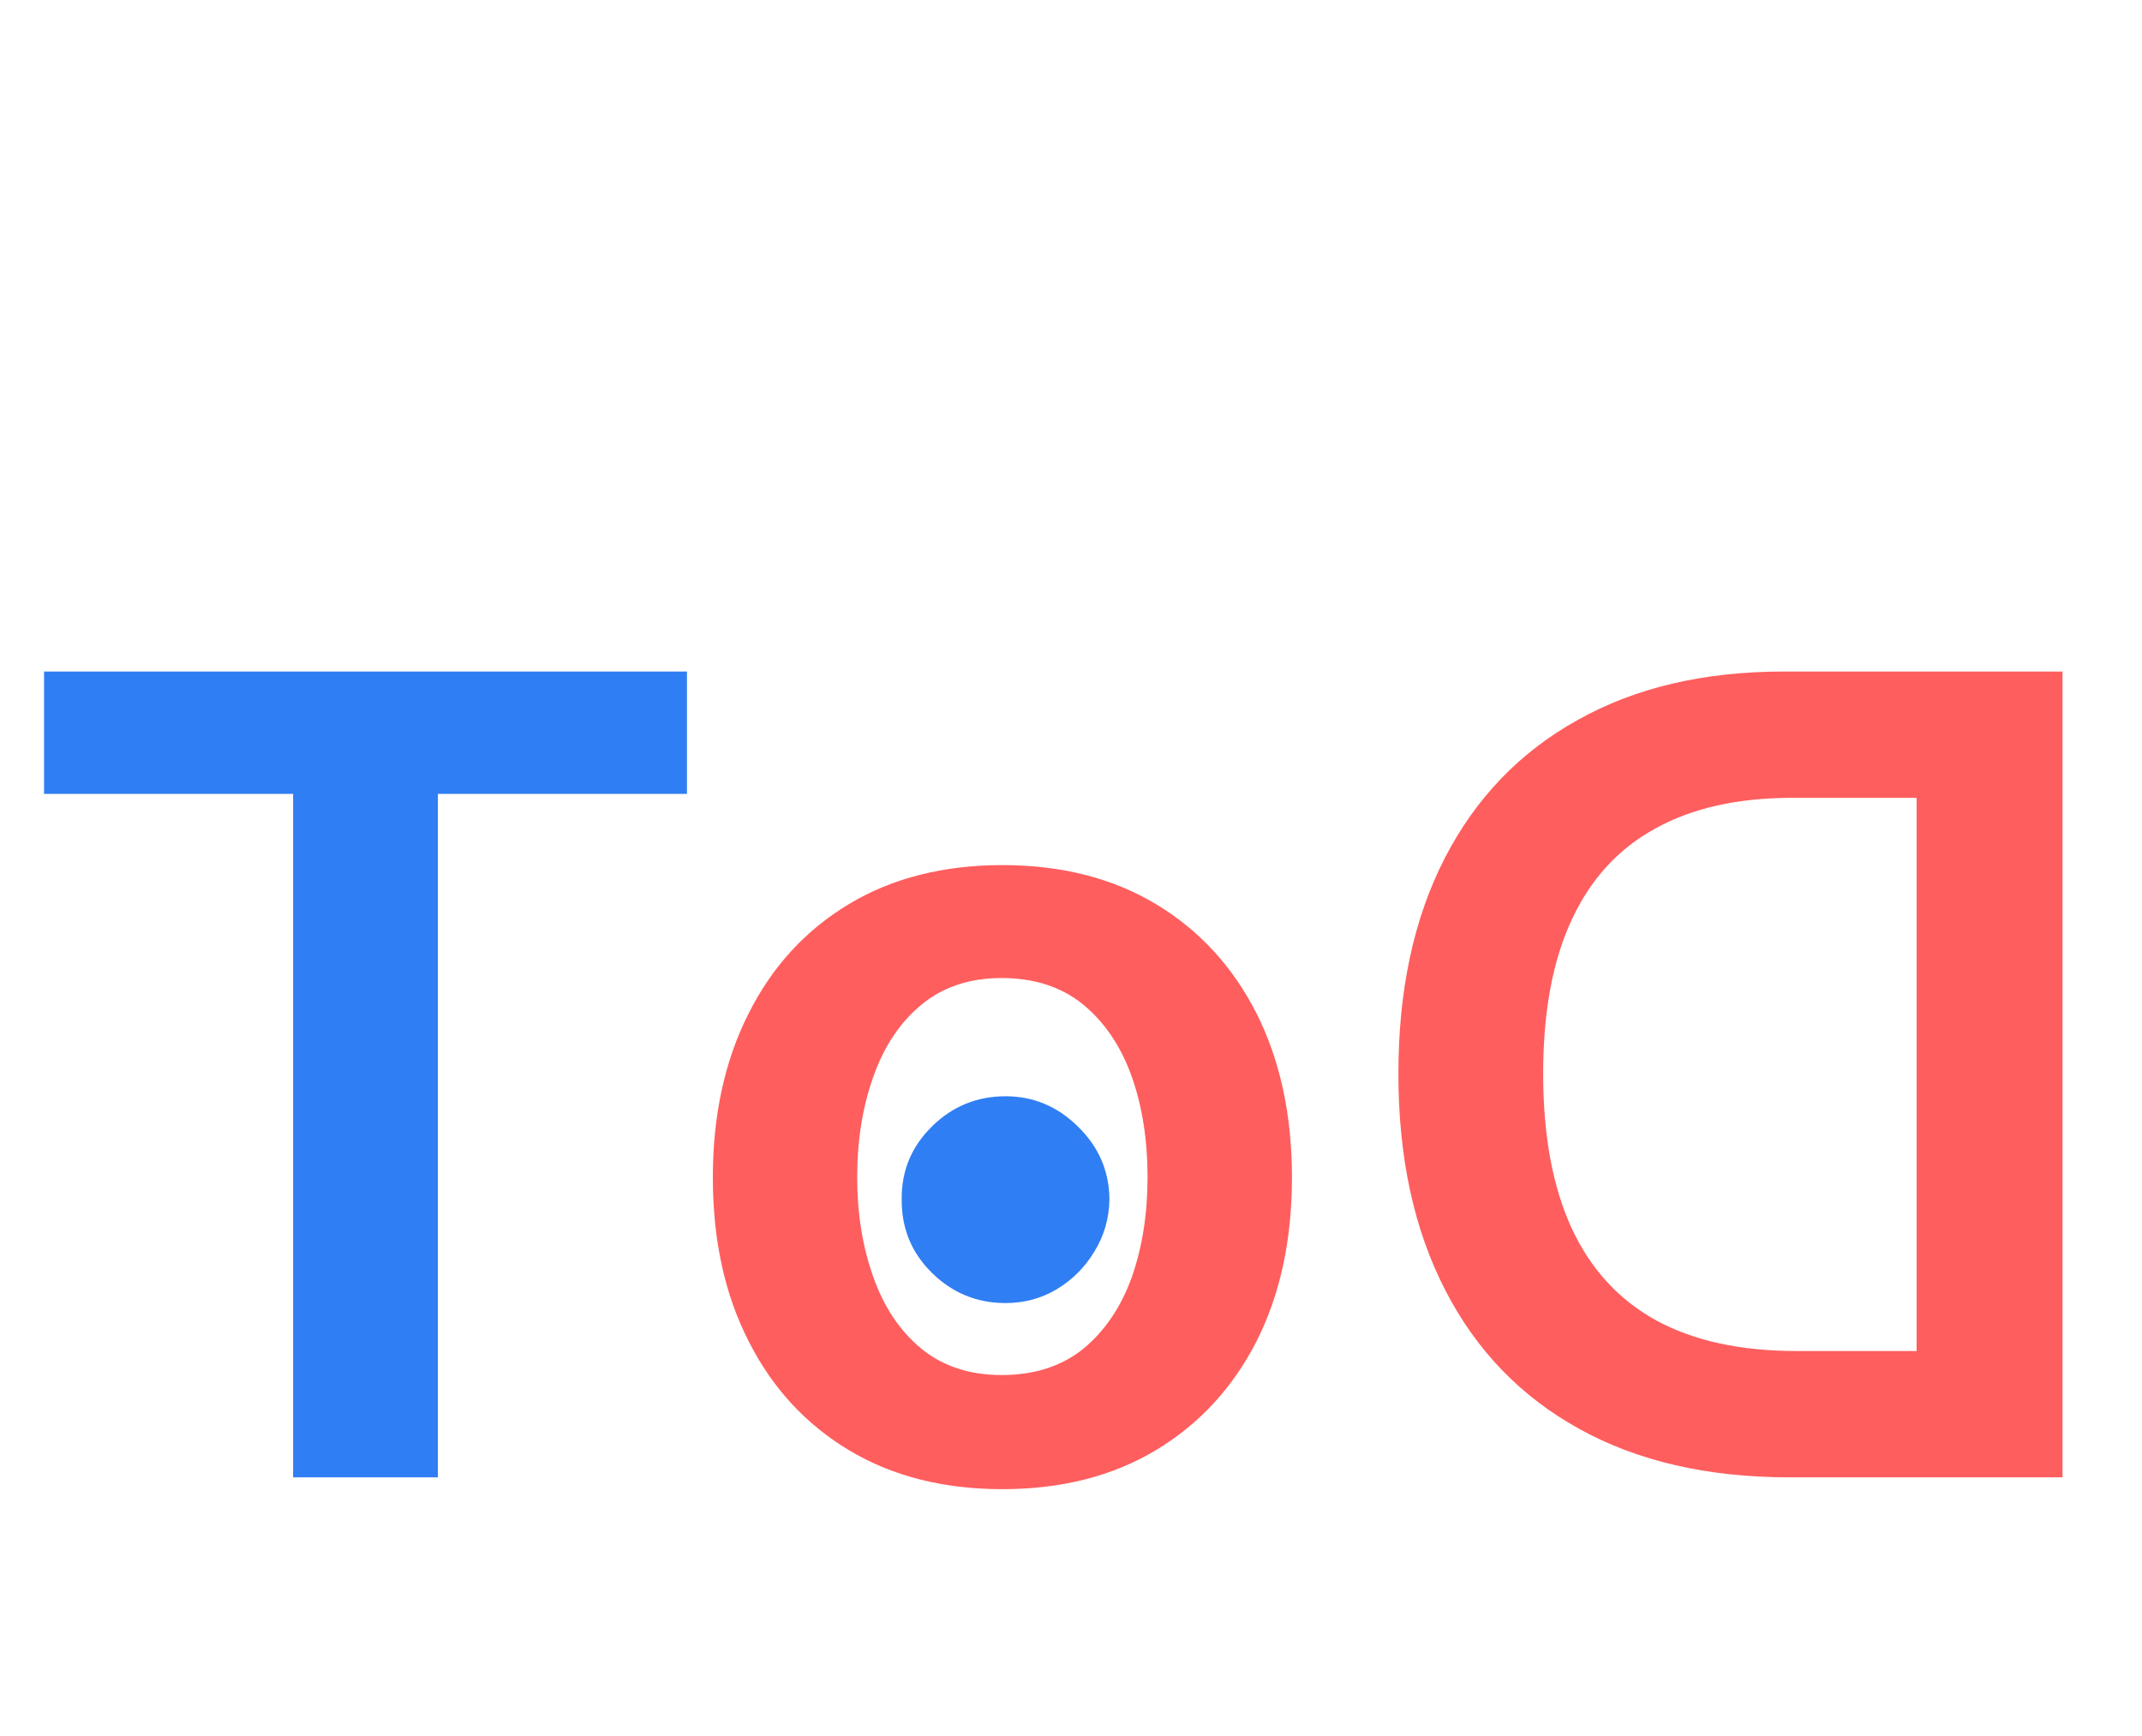 <svg width="58" height="47" viewBox="0 0 58 47" fill="none" xmlns="http://www.w3.org/2000/svg">
<path d="M1.193 21.495V18.182H18.601V21.495H11.857V40H7.937V21.495H1.193Z" fill="#307EF3"/>
<path d="M48.455 40H55.848V18.182H48.305C46.139 18.182 44.278 18.619 42.723 19.492C41.16 20.359 39.96 21.605 39.122 23.232C38.284 24.858 37.865 26.804 37.865 29.07C37.865 31.342 38.288 33.295 39.133 34.929C39.971 36.562 41.182 37.816 42.766 38.69C44.342 39.563 46.239 40 48.455 40ZM51.896 36.58H48.646C47.126 36.58 45.859 36.303 44.843 35.749C43.827 35.188 43.064 34.354 42.553 33.246C42.041 32.131 41.785 30.739 41.785 29.07C41.785 27.401 42.041 26.016 42.553 24.915C43.064 23.807 43.82 22.979 44.822 22.433C45.816 21.879 47.052 21.602 48.529 21.602H51.896V36.58ZM27.142 40.32C28.74 40.32 30.125 39.968 31.297 39.265C32.469 38.562 33.378 37.578 34.025 36.314C34.664 35.05 34.983 33.572 34.983 31.882C34.983 30.192 34.664 28.711 34.025 27.44C33.378 26.168 32.469 25.181 31.297 24.478C30.125 23.775 28.74 23.423 27.142 23.423C25.544 23.423 24.159 23.775 22.988 24.478C21.816 25.181 20.91 26.168 20.271 27.44C19.625 28.711 19.302 30.192 19.302 31.882C19.302 33.572 19.625 35.05 20.271 36.314C20.91 37.578 21.816 38.562 22.988 39.265C24.159 39.968 25.544 40.32 27.142 40.32ZM27.121 37.23C26.255 37.23 25.53 36.992 24.948 36.516C24.365 36.033 23.932 35.387 23.648 34.577C23.357 33.768 23.211 32.866 23.211 31.871C23.211 30.87 23.357 29.965 23.648 29.155C23.932 28.338 24.365 27.688 24.948 27.205C25.53 26.722 26.255 26.481 27.121 26.481C28.009 26.481 28.747 26.722 29.337 27.205C29.919 27.688 30.356 28.338 30.647 29.155C30.931 29.965 31.073 30.87 31.073 31.871C31.073 32.866 30.931 33.768 30.647 34.577C30.356 35.387 29.919 36.033 29.337 36.516C28.747 36.992 28.009 37.23 27.121 37.23Z" fill="#FF5E5E"/>
<path d="M27.229 35.281C26.453 35.281 25.788 35.008 25.234 34.463C24.68 33.918 24.408 33.253 24.416 32.469C24.408 31.702 24.68 31.046 25.234 30.5C25.788 29.954 26.453 29.682 27.229 29.682C27.979 29.682 28.631 29.954 29.185 30.5C29.747 31.046 30.033 31.702 30.041 32.469C30.033 32.989 29.896 33.462 29.632 33.888C29.376 34.314 29.035 34.655 28.609 34.91C28.192 35.158 27.732 35.281 27.229 35.281Z" fill="#307EF3"/>
</svg>
